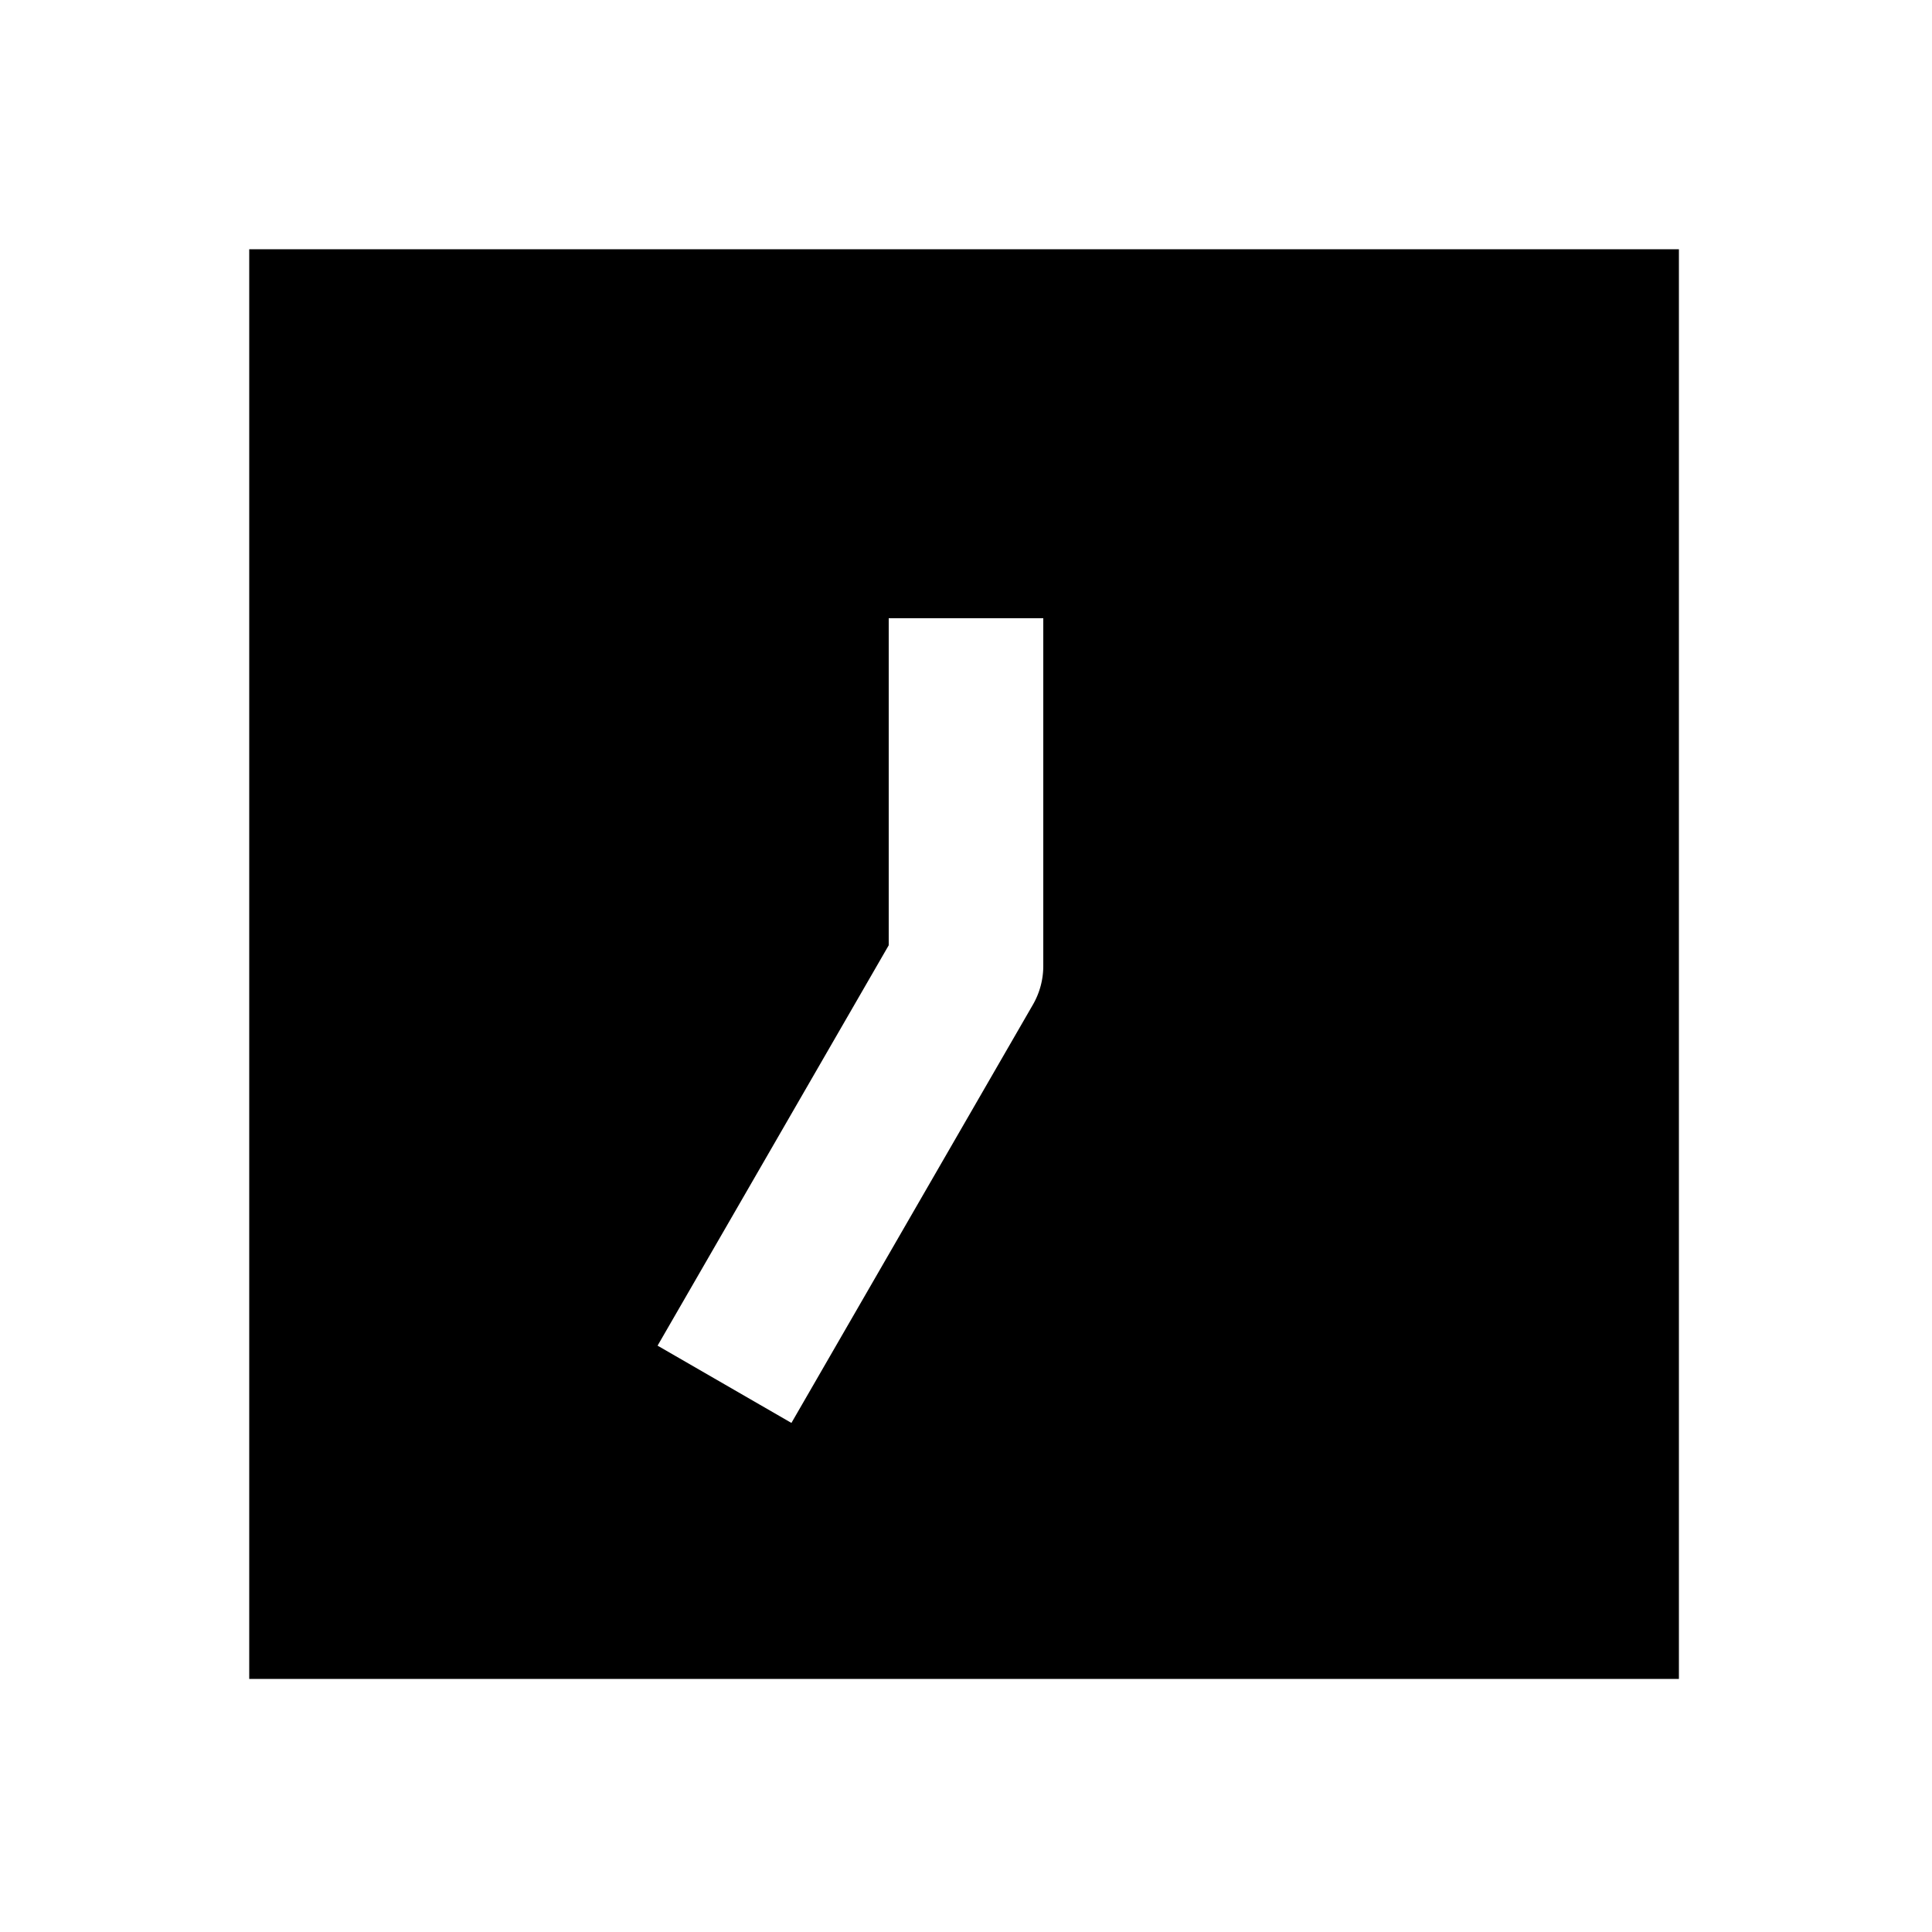 <svg xmlns="http://www.w3.org/2000/svg" width="1000" height="1000"><path d="M129 129v740h740V129H129zm331 191h80v180a40.004 40.004 0 0 1-5.36 20l-105 181.865-20 34.64-69.28-40 20-34.64L460 489.281V320z" style="-inkscape-stroke:none" stroke-width="60"/></svg>